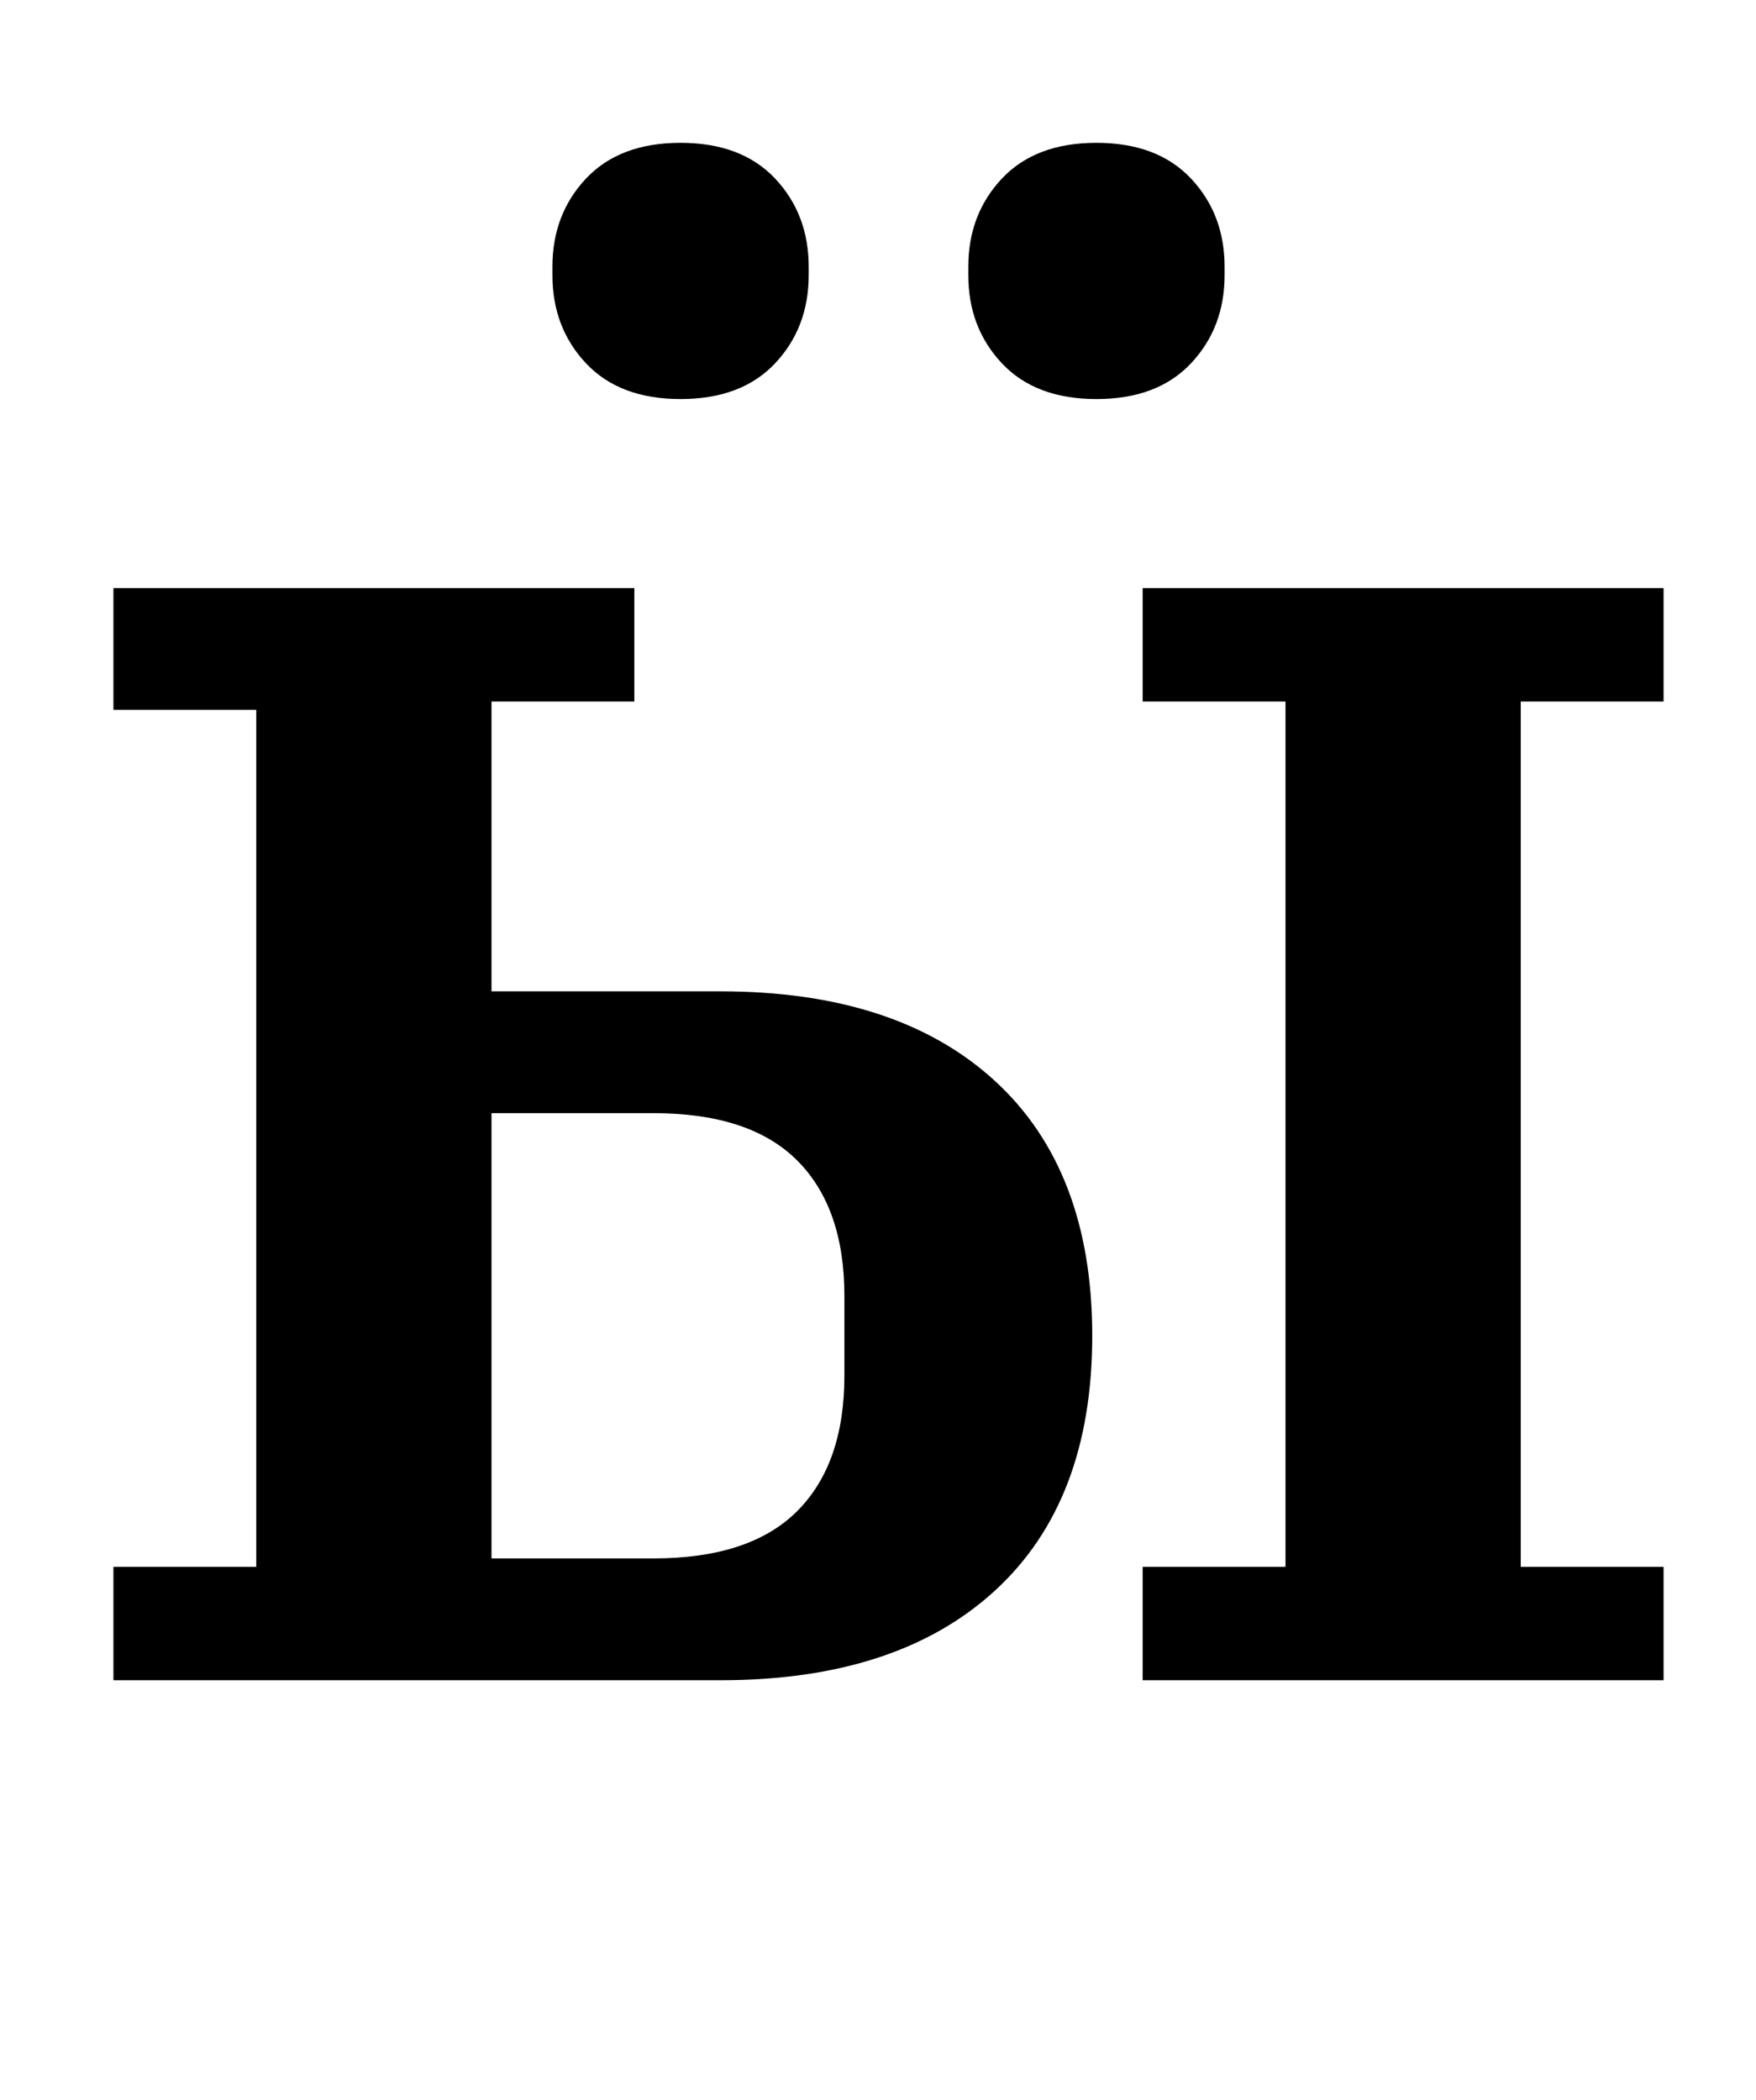 <?xml version="1.0" standalone="no"?>
<!DOCTYPE svg PUBLIC "-//W3C//DTD SVG 1.1//EN" "http://www.w3.org/Graphics/SVG/1.1/DTD/svg11.dtd" >
<svg xmlns="http://www.w3.org/2000/svg" xmlns:xlink="http://www.w3.org/1999/xlink" version="1.1" viewBox="-10 0 836 1000">
  <g transform="matrix(1 0 0 -1 0 800)">
   <path fill="currentColor"
d="M44 54h68v408h-68v58h248v-54h-68v-138h109q84 0 130.5 -42.5t46.5 -121.5t-46.5 -121.5t-130.5 -42.5h-289v54zM534 54h68v412h-68v54h248v-54h-68v-412h68v-54h-248v54zM301 58q46 0 68.5 22.5t22.5 64.5v38q0 42 -22.5 64.5t-68.5 22.5h-77v-212h77zM314 610
q-29 0 -45 17t-16 42v4q0 25 16 42t45 17t45 -17t16 -42v-4q0 -25 -16 -42t-45 -17zM512 610q-29 0 -45 17t-16 42v4q0 25 16 42t45 17t45 -17t16 -42v-4q0 -25 -16 -42t-45 -17z" />
  </g>

</svg>
